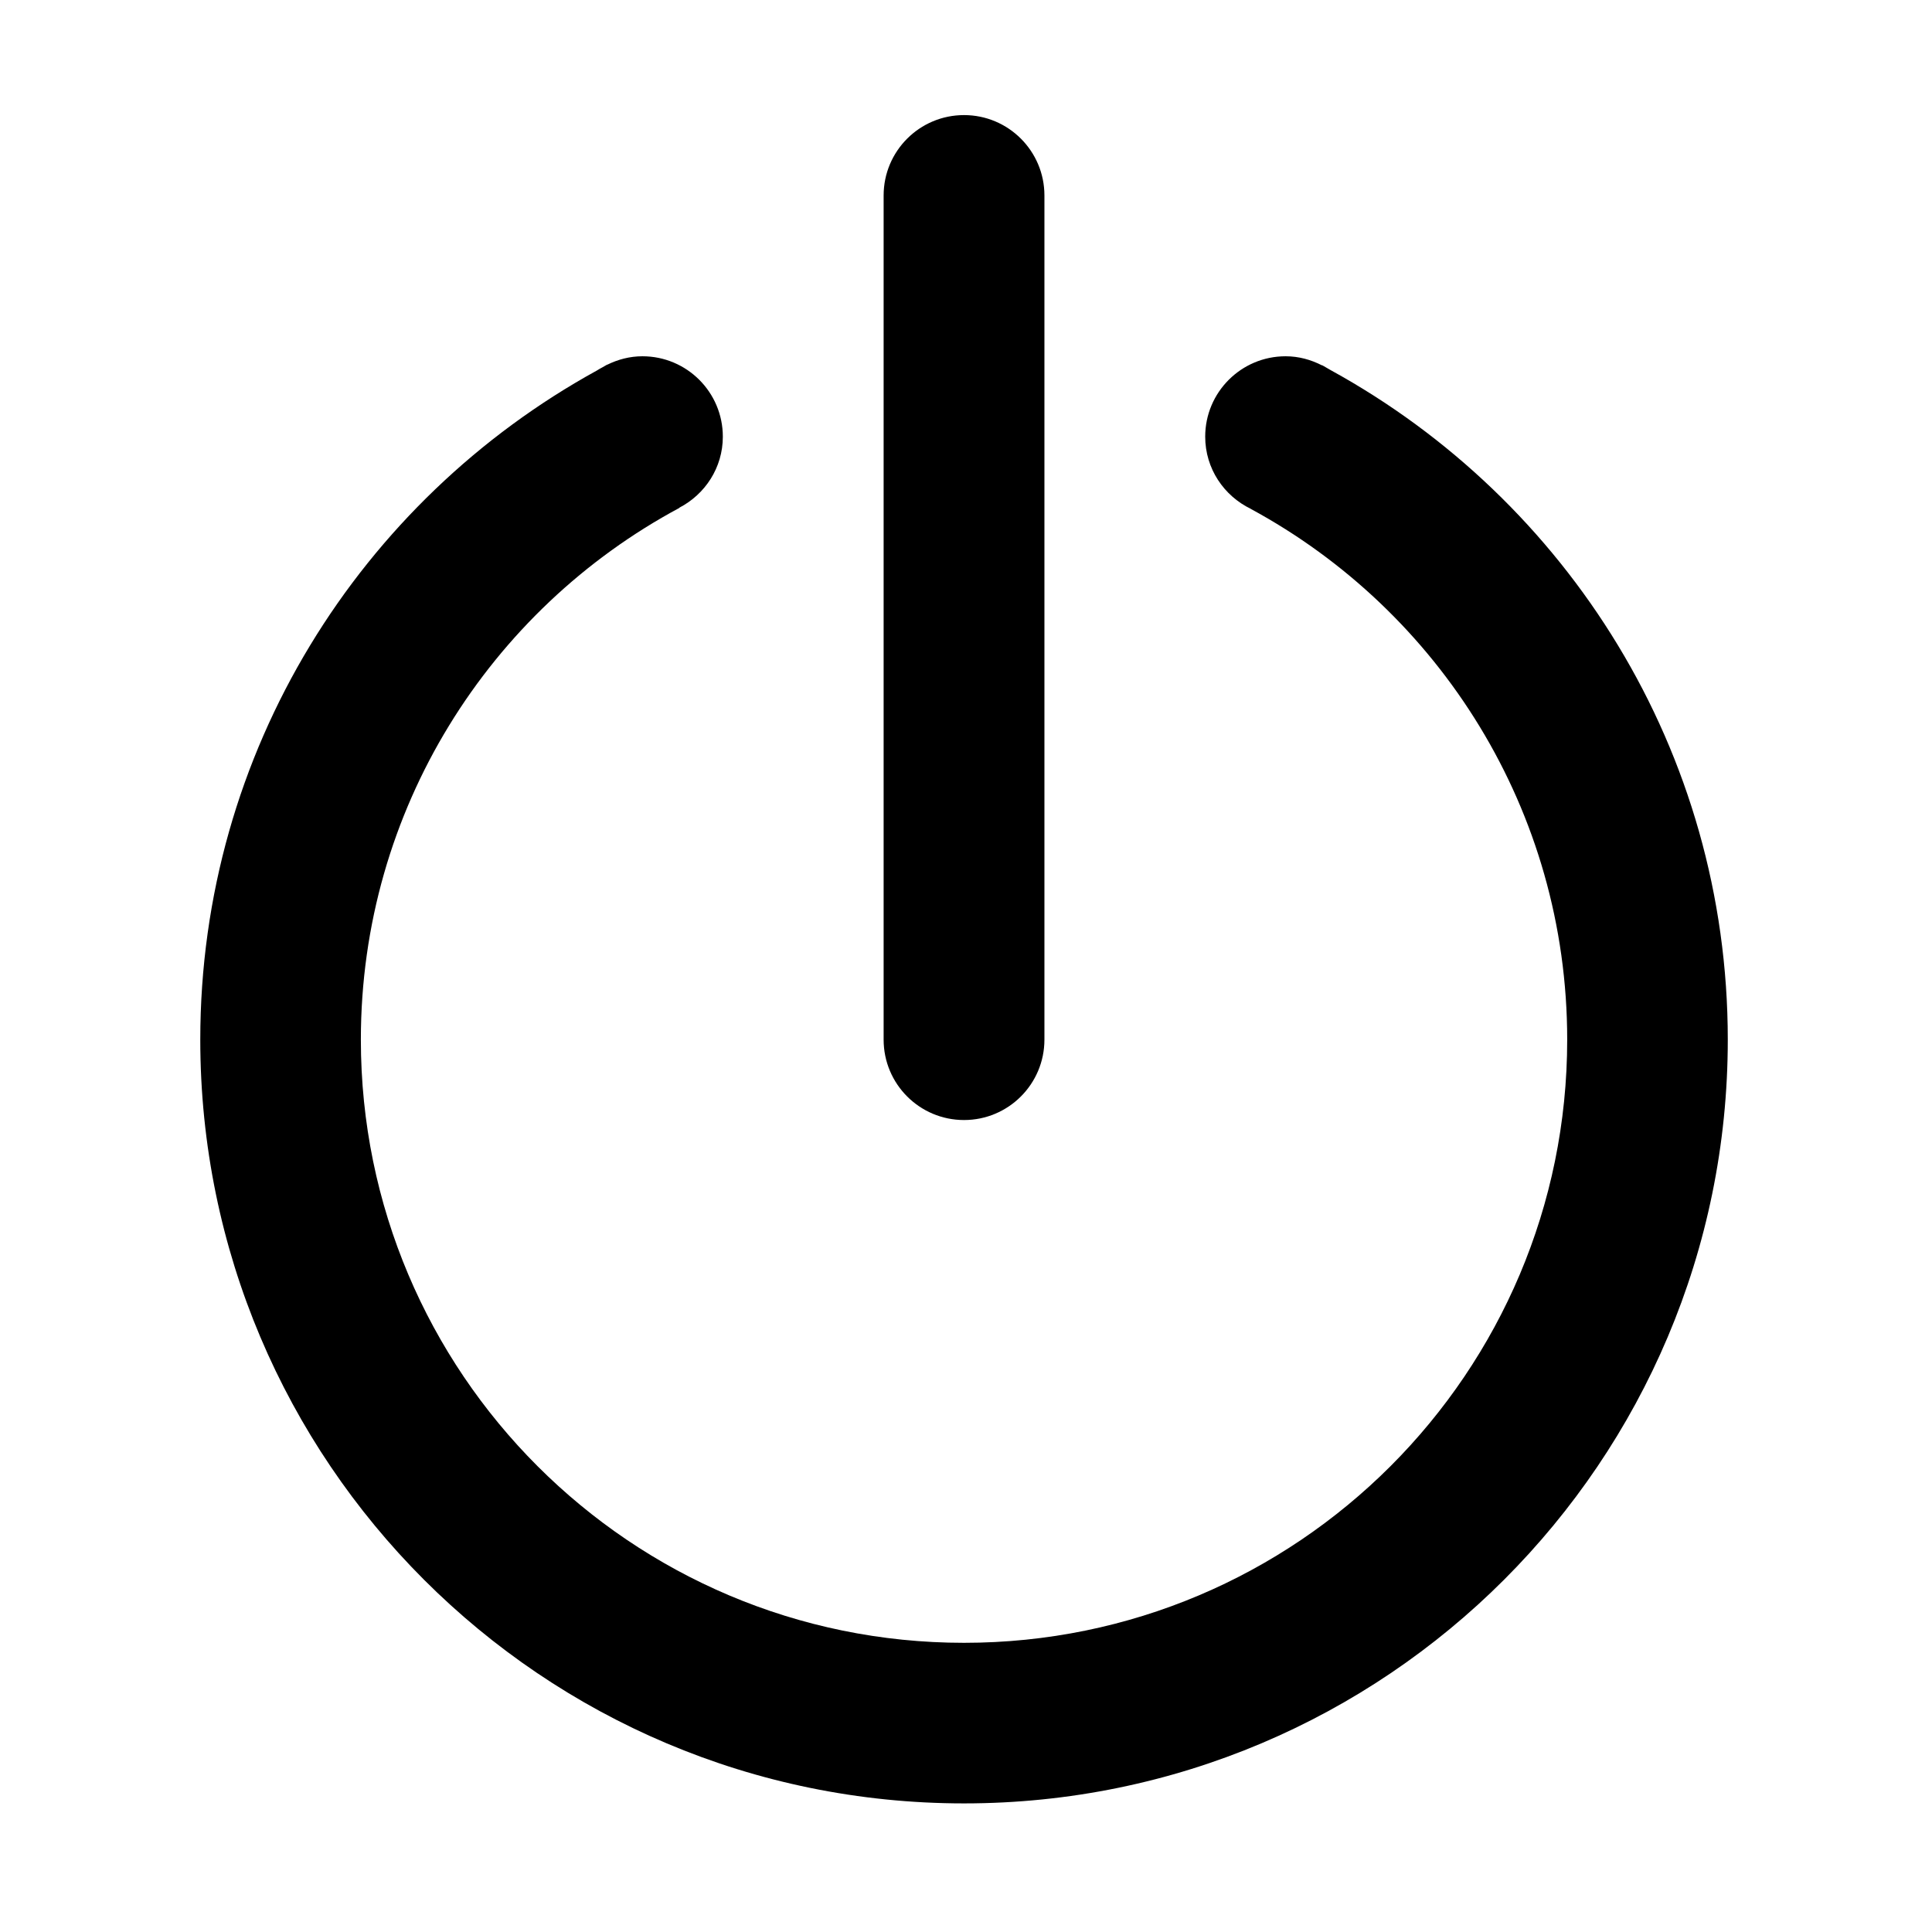 <?xml version="1.0" standalone="no"?><!DOCTYPE svg PUBLIC "-//W3C//DTD SVG 1.1//EN" "http://www.w3.org/Graphics/SVG/1.1/DTD/svg11.dtd"><svg t="1589323935567" class="icon" viewBox="0 0 1024 1024" version="1.1" xmlns="http://www.w3.org/2000/svg" p-id="11989" xmlns:xlink="http://www.w3.org/1999/xlink" width="200" height="200"><defs><style type="text/css"></style></defs><path d="M915.762 551.036c0 223.568-181.238 404.804-404.804 404.804-223.57 0-404.806-181.236-404.806-404.804 0-152.957 85.011-285.812 210.2-354.652 0.961-0.663 2.026-1.159 3.04-1.745 0.821-0.441 1.595-0.951 2.418-1.385l0.03 0.057c5.659-2.778 11.938-4.478 18.666-4.478 23.534 0 42.611 19.08 42.611 42.611 0 16.439-9.412 30.542-23.048 37.647l0.047 0.096c-100.477 53.886-168.849 159.854-168.849 281.849 0 176.561 143.131 319.692 319.69 319.692 176.561 0 319.692-143.131 319.692-319.692 0-121.529-67.82-227.201-167.667-281.28l0.015-0.032c-14.281-6.882-24.213-21.366-24.213-38.28 0-23.532 19.077-42.611 42.611-42.611 6.986 0 13.48 1.841 19.299 4.822l0.047-0.094c1.215 0.648 2.363 1.4 3.571 2.058 0.335 0.213 0.701 0.368 1.029 0.592C830.662 265.013 915.762 397.978 915.762 551.036zM510.952 593.64c-23.534 0-42.611-19.077-42.611-42.614L468.341 103.61c0-23.532 19.077-42.609 42.611-42.609s42.614 19.077 42.614 42.609l0 447.417C553.566 574.564 534.486 593.64 510.952 593.64z" p-id="11990"></path></svg>